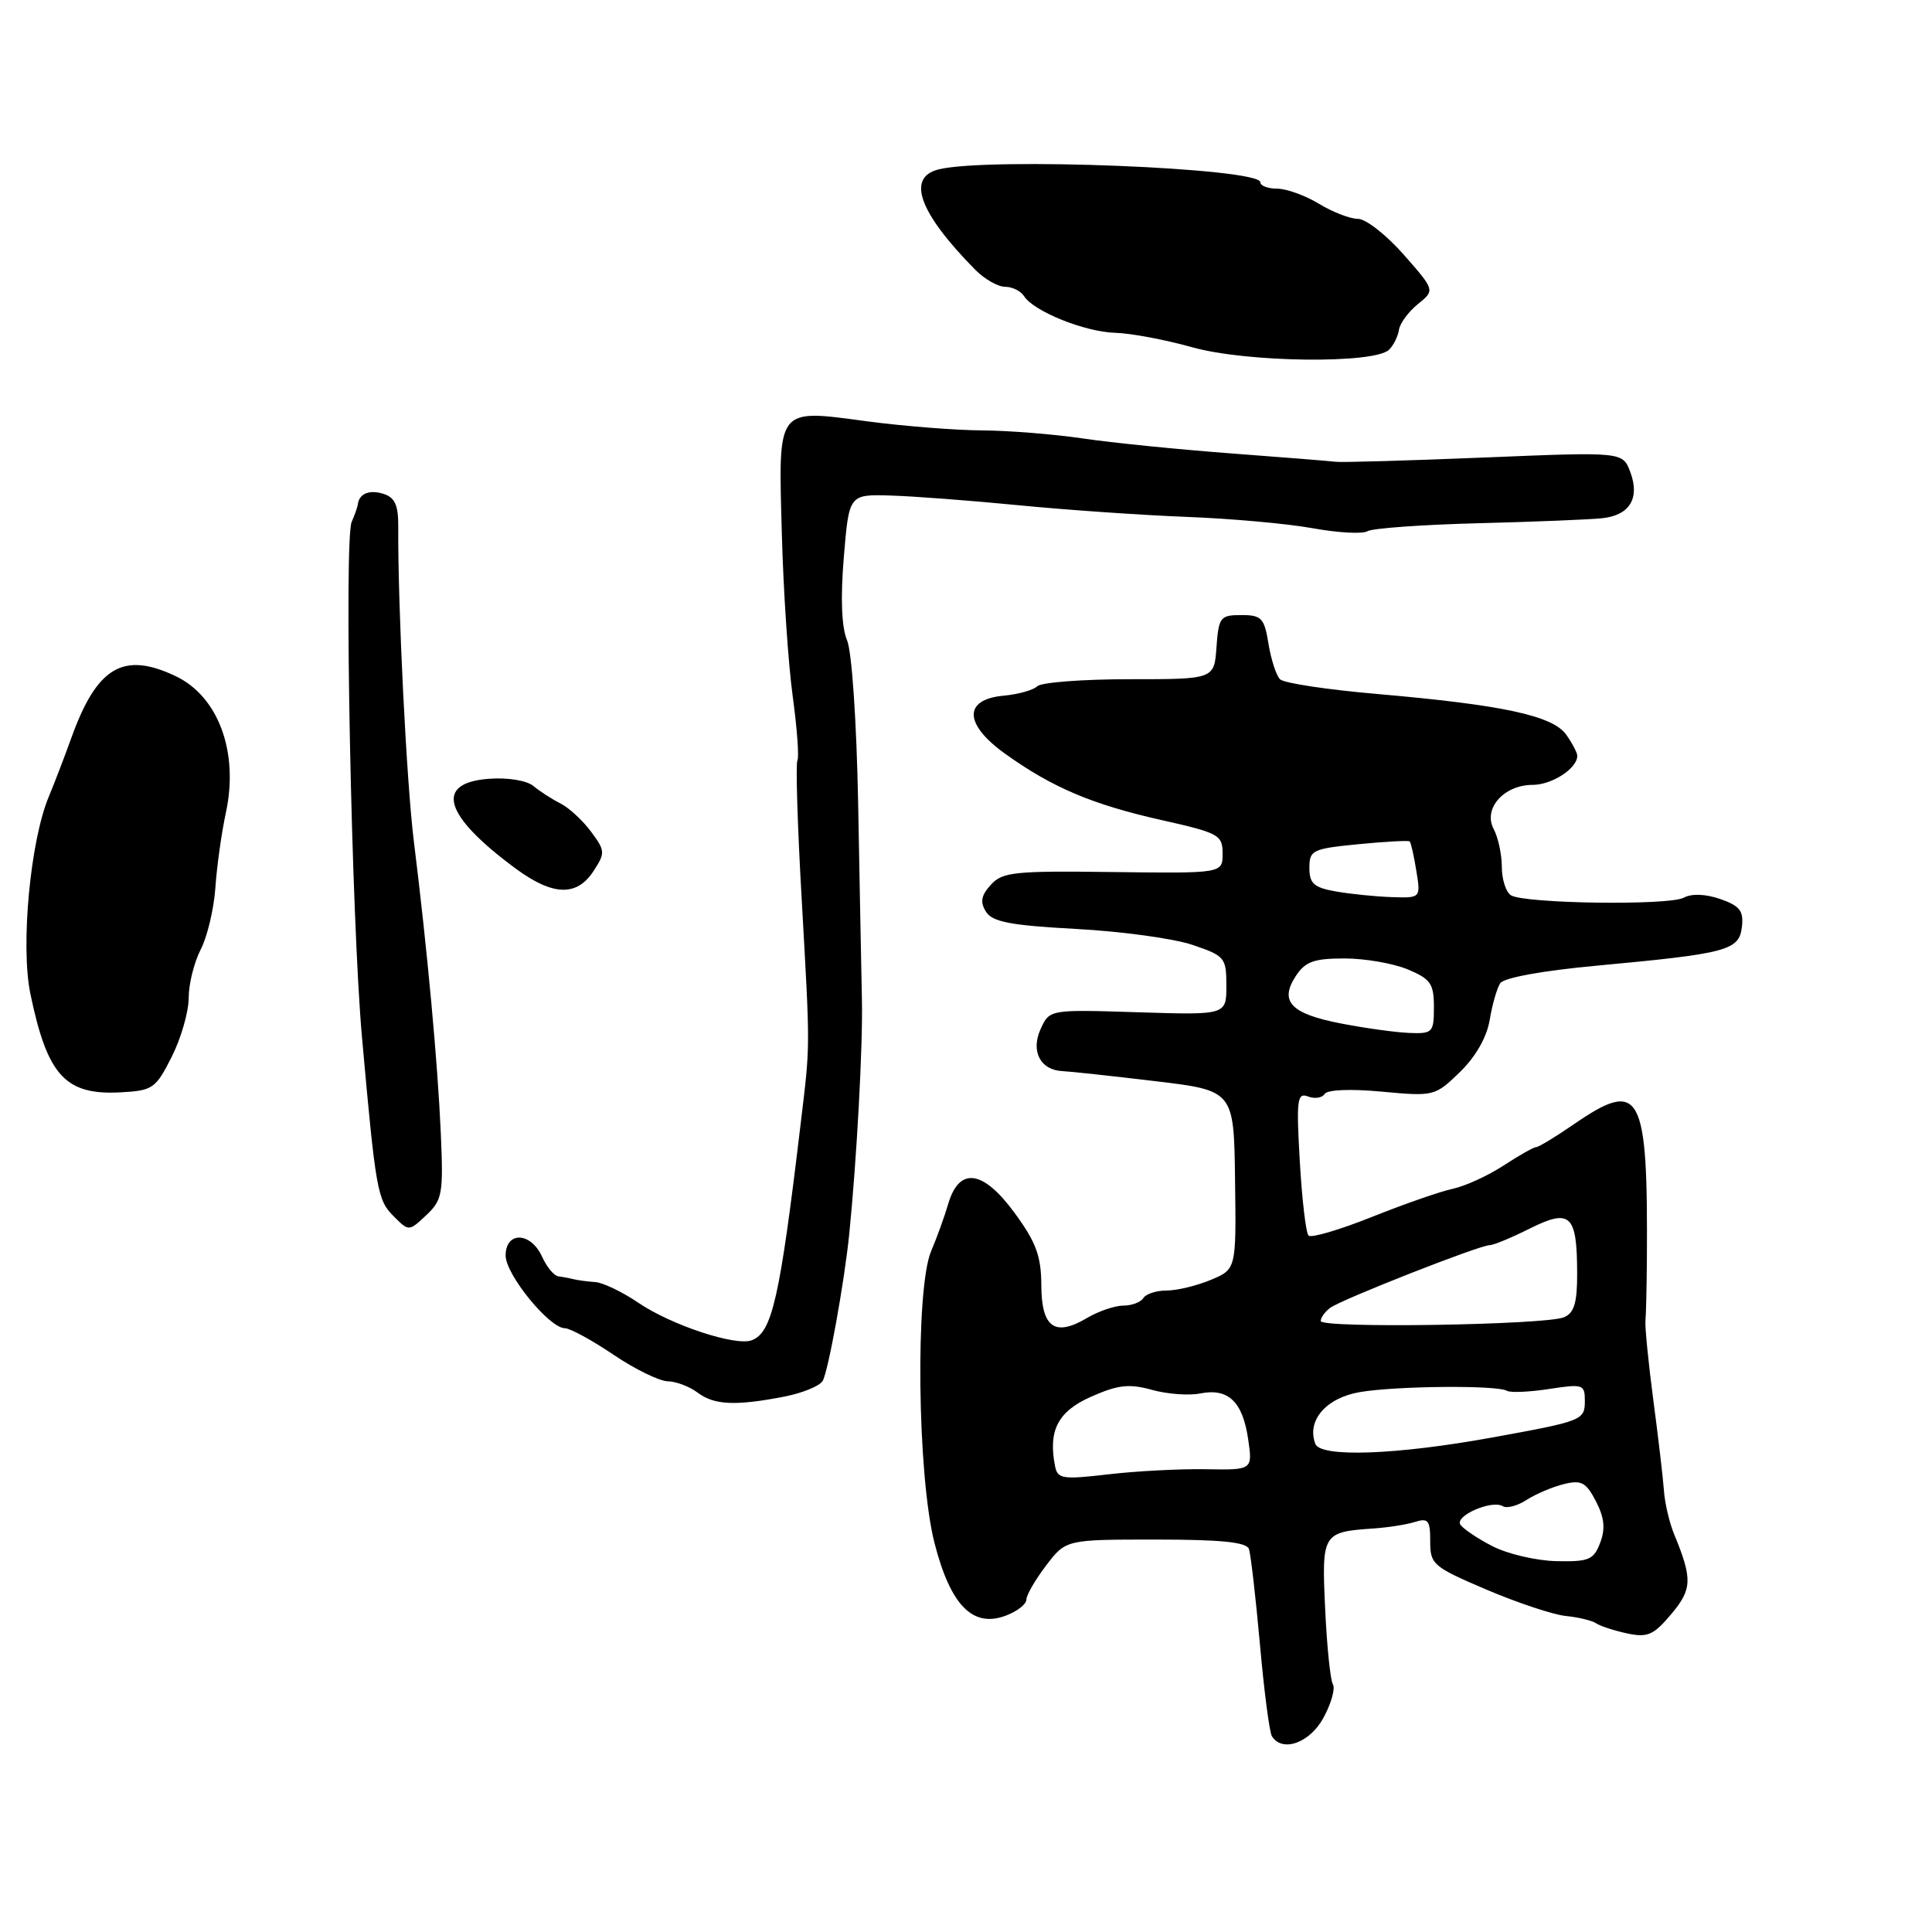 <?xml version="1.0" encoding="UTF-8" standalone="no"?>
<!DOCTYPE svg PUBLIC "-//W3C//DTD SVG 1.1//EN" "http://www.w3.org/Graphics/SVG/1.1/DTD/svg11.dtd" >
<svg xmlns="http://www.w3.org/2000/svg" xmlns:xlink="http://www.w3.org/1999/xlink" version="1.1" viewBox="0 0 256 256">
 <g >
 <path fill="currentColor"
d=" M 175.38 227.59 C 176.40 225.71 176.95 223.73 176.62 223.19 C 176.28 222.65 175.82 218.15 175.59 213.18 C 175.12 203.17 175.23 203.00 182.00 202.53 C 183.93 202.40 186.41 202.01 187.51 201.66 C 189.24 201.11 189.52 201.47 189.51 204.23 C 189.50 207.29 189.88 207.61 197.00 210.65 C 201.12 212.40 205.85 213.97 207.50 214.13 C 209.15 214.29 210.95 214.73 211.50 215.10 C 212.05 215.47 213.90 216.07 215.62 216.44 C 218.30 217.01 219.11 216.66 221.44 213.89 C 224.23 210.58 224.28 209.23 221.83 203.29 C 221.20 201.76 220.59 199.15 220.48 197.50 C 220.36 195.85 219.73 190.45 219.07 185.50 C 218.42 180.55 217.95 175.82 218.03 175.00 C 218.11 174.18 218.19 170.57 218.22 167.00 C 218.37 144.61 217.42 142.86 208.50 149.00 C 206.10 150.65 203.87 152.00 203.55 152.00 C 203.22 152.00 201.28 153.10 199.23 154.44 C 197.18 155.78 194.15 157.17 192.50 157.52 C 190.85 157.87 186.02 159.56 181.76 161.26 C 177.50 162.96 173.74 164.07 173.39 163.72 C 173.04 163.37 172.52 158.94 172.23 153.88 C 171.76 145.69 171.88 144.74 173.32 145.29 C 174.21 145.63 175.20 145.48 175.53 144.95 C 175.88 144.39 178.98 144.26 183.11 144.65 C 190.00 145.29 190.15 145.25 193.44 142.06 C 195.53 140.03 197.00 137.46 197.39 135.16 C 197.72 133.15 198.35 130.95 198.79 130.28 C 199.26 129.56 204.38 128.62 211.54 127.96 C 228.89 126.35 230.44 125.94 230.81 122.83 C 231.06 120.70 230.55 120.04 227.96 119.13 C 225.98 118.45 224.16 118.38 223.10 118.95 C 221.11 120.01 202.01 119.74 200.21 118.63 C 199.55 118.22 199.00 116.53 199.00 114.88 C 199.00 113.22 198.51 110.96 197.92 109.85 C 196.48 107.16 199.27 104.00 203.08 104.00 C 205.64 104.00 209.00 101.82 209.00 100.15 C 209.00 99.76 208.35 98.51 207.55 97.37 C 205.77 94.83 199.12 93.40 182.51 91.96 C 175.92 91.39 170.12 90.52 169.61 90.01 C 169.11 89.51 168.42 87.39 168.08 85.30 C 167.53 81.89 167.16 81.50 164.48 81.50 C 161.69 81.50 161.48 81.77 161.19 85.75 C 160.89 90.00 160.89 90.00 149.64 90.00 C 143.46 90.00 137.97 90.42 137.45 90.93 C 136.93 91.44 134.93 92.00 133.00 92.18 C 127.63 92.67 127.71 95.95 133.19 99.88 C 139.44 104.36 144.73 106.60 153.89 108.66 C 161.52 110.37 162.00 110.64 162.00 113.11 C 162.00 115.73 162.00 115.73 147.49 115.55 C 134.42 115.38 132.82 115.54 131.29 117.24 C 130.00 118.66 129.84 119.53 130.65 120.81 C 131.50 122.16 133.88 122.62 142.60 123.09 C 148.60 123.41 155.53 124.36 158.00 125.20 C 162.30 126.65 162.50 126.89 162.50 130.61 C 162.50 134.50 162.50 134.50 150.78 134.13 C 139.07 133.76 139.07 133.76 137.89 136.35 C 136.54 139.30 137.87 141.82 140.82 141.93 C 141.74 141.97 147.22 142.56 153.00 143.25 C 163.50 144.50 163.50 144.50 163.65 156.34 C 163.81 168.18 163.81 168.18 160.44 169.59 C 158.58 170.37 155.95 171.00 154.59 171.00 C 153.23 171.00 151.84 171.45 151.50 172.00 C 151.16 172.55 149.97 173.00 148.85 173.00 C 147.73 173.00 145.55 173.74 144.02 174.65 C 139.75 177.17 138.00 175.91 137.98 170.28 C 137.96 166.41 137.28 164.59 134.42 160.69 C 130.25 155.01 127.11 154.58 125.65 159.50 C 125.17 161.15 124.15 163.98 123.38 165.78 C 121.27 170.80 121.55 195.55 123.82 204.43 C 125.94 212.73 128.91 215.75 133.30 214.07 C 134.79 213.51 136.00 212.56 136.00 211.96 C 136.00 211.36 137.18 209.32 138.62 207.43 C 141.24 204.00 141.24 204.00 153.15 204.00 C 161.78 204.00 165.18 204.34 165.49 205.25 C 165.73 205.94 166.38 211.59 166.94 217.80 C 167.49 224.02 168.21 229.54 168.53 230.05 C 169.90 232.27 173.58 230.94 175.38 227.59 Z  M 103.87 185.07 C 106.28 184.60 108.59 183.67 109.00 182.99 C 109.73 181.82 111.89 169.86 112.53 163.50 C 113.53 153.57 114.34 138.53 114.21 132.50 C 114.13 128.65 113.90 116.95 113.71 106.50 C 113.50 95.60 112.88 86.37 112.24 84.84 C 111.51 83.11 111.36 79.27 111.81 73.84 C 112.50 65.50 112.50 65.50 118.00 65.66 C 121.03 65.75 128.68 66.33 135.00 66.95 C 141.32 67.57 151.32 68.26 157.21 68.49 C 163.09 68.71 170.64 69.39 173.97 70.00 C 177.31 70.60 180.55 70.78 181.19 70.39 C 181.82 70.00 188.45 69.52 195.92 69.33 C 203.39 69.14 210.79 68.84 212.37 68.66 C 215.98 68.25 217.32 65.98 216.01 62.51 C 215.00 59.87 215.00 59.87 196.75 60.62 C 186.71 61.03 177.82 61.29 177.00 61.19 C 176.18 61.09 169.88 60.58 163.00 60.07 C 156.12 59.55 147.35 58.67 143.50 58.10 C 139.65 57.53 133.63 57.05 130.11 57.03 C 126.60 57.01 119.77 56.47 114.92 55.83 C 102.79 54.21 103.13 53.77 103.60 70.78 C 103.80 78.33 104.45 87.99 105.04 92.27 C 105.62 96.54 105.90 100.36 105.66 100.77 C 105.42 101.17 105.67 109.38 106.22 119.00 C 107.37 139.48 107.38 138.13 106.08 149.00 C 103.33 172.07 102.31 176.56 99.62 177.59 C 97.49 178.41 88.95 175.59 84.58 172.62 C 82.46 171.18 79.88 169.94 78.86 169.88 C 77.84 169.81 76.55 169.64 76.00 169.50 C 75.45 169.36 74.54 169.19 73.98 169.12 C 73.42 169.06 72.44 167.88 71.82 166.50 C 70.32 163.22 67.00 163.13 67.00 166.37 C 67.00 168.89 72.80 176.00 74.86 176.00 C 75.53 176.00 78.42 177.57 81.28 179.50 C 84.13 181.43 87.38 183.01 88.49 183.03 C 89.59 183.05 91.37 183.72 92.44 184.53 C 94.62 186.18 97.45 186.31 103.87 185.07 Z  M 58.41 150.18 C 58.00 140.83 56.63 125.92 54.84 111.50 C 53.86 103.60 52.71 80.44 52.77 69.79 C 52.79 66.95 52.33 65.92 50.82 65.44 C 48.94 64.85 47.60 65.39 47.41 66.83 C 47.37 67.20 47.00 68.24 46.60 69.15 C 45.56 71.49 46.57 121.96 47.97 137.50 C 49.79 157.82 50.01 159.01 52.16 161.16 C 54.18 163.18 54.18 163.18 56.48 161.02 C 58.61 159.02 58.76 158.19 58.41 150.18 Z  M 22.75 140.04 C 23.99 137.58 25.00 134.07 25.00 132.24 C 25.00 130.40 25.72 127.52 26.59 125.82 C 27.47 124.13 28.34 120.44 28.54 117.62 C 28.73 114.80 29.36 110.31 29.94 107.64 C 31.65 99.67 28.94 92.29 23.29 89.60 C 16.33 86.28 12.83 88.36 9.44 97.81 C 8.51 100.39 7.18 103.85 6.49 105.50 C 4.02 111.33 2.71 125.27 4.02 131.66 C 6.27 142.53 8.66 145.14 16.00 144.74 C 20.24 144.51 20.63 144.24 22.75 140.04 Z  M 78.63 115.44 C 80.22 113.02 80.20 112.74 78.31 110.19 C 77.21 108.71 75.39 107.03 74.26 106.46 C 73.13 105.89 71.52 104.85 70.68 104.15 C 69.80 103.42 67.30 103.01 64.83 103.19 C 57.48 103.72 58.78 108.07 68.40 115.14 C 73.27 118.71 76.43 118.81 78.63 115.44 Z  M 184.07 46.33 C 184.66 45.74 185.24 44.56 185.37 43.70 C 185.49 42.85 186.62 41.32 187.87 40.30 C 190.15 38.46 190.15 38.46 185.99 33.73 C 183.70 31.13 180.98 29.00 179.94 29.00 C 178.90 29.00 176.57 28.10 174.77 27.00 C 172.97 25.91 170.49 25.01 169.25 25.00 C 168.01 25.00 167.00 24.62 167.00 24.15 C 167.00 22.26 130.87 20.81 124.36 22.45 C 120.07 23.52 121.80 28.22 129.23 35.75 C 130.46 36.99 132.23 38.00 133.18 38.00 C 134.13 38.00 135.26 38.56 135.70 39.25 C 136.99 41.27 143.77 43.99 147.78 44.10 C 149.83 44.15 154.43 45.02 158.00 46.02 C 165.19 48.04 182.16 48.24 184.07 46.33 Z  M 197.76 204.88 C 195.77 203.86 193.85 202.56 193.50 202.01 C 192.78 200.83 197.71 198.70 199.13 199.58 C 199.66 199.91 201.08 199.53 202.29 198.74 C 203.51 197.96 205.72 197.02 207.22 196.65 C 209.54 196.08 210.16 196.41 211.47 198.93 C 212.59 201.10 212.74 202.56 212.03 204.43 C 211.17 206.69 210.53 206.95 206.23 206.86 C 203.57 206.80 199.76 205.91 197.76 204.88 Z  M 139.81 194.32 C 138.86 189.56 140.17 187.02 144.58 185.07 C 148.14 183.49 149.61 183.33 152.63 184.16 C 154.66 184.73 157.55 184.94 159.04 184.64 C 162.73 183.90 164.65 185.71 165.38 190.65 C 165.99 194.79 165.99 194.79 159.75 194.68 C 156.31 194.62 150.50 194.93 146.84 195.36 C 140.84 196.06 140.14 195.96 139.81 194.32 Z  M 174.29 191.32 C 173.11 188.24 175.70 185.23 180.18 184.46 C 184.98 183.64 198.40 183.52 199.68 184.29 C 200.13 184.56 202.64 184.45 205.25 184.05 C 209.74 183.36 210.00 183.44 210.00 185.59 C 210.00 188.19 209.75 188.29 197.76 190.47 C 185.07 192.78 174.99 193.15 174.29 191.32 Z  M 175.00 175.04 C 175.00 174.60 175.56 173.82 176.25 173.30 C 177.71 172.20 196.08 164.98 197.39 164.99 C 197.88 165.00 200.27 164.01 202.70 162.79 C 208.08 160.11 208.96 160.93 208.98 168.64 C 209.00 172.60 208.60 173.96 207.25 174.54 C 204.85 175.57 175.00 176.04 175.00 175.04 Z  M 177.71 135.62 C 171.03 134.33 169.49 132.71 171.70 129.33 C 172.96 127.41 174.10 127.00 178.15 127.00 C 180.85 127.00 184.62 127.65 186.53 128.45 C 189.57 129.72 190.00 130.34 190.00 133.45 C 190.00 136.81 189.83 136.99 186.75 136.87 C 184.96 136.80 180.90 136.24 177.71 135.62 Z  M 177.00 118.12 C 174.10 117.61 173.50 117.07 173.50 115.00 C 173.50 112.65 173.90 112.46 180.00 111.86 C 183.57 111.51 186.63 111.35 186.79 111.49 C 186.95 111.63 187.35 113.38 187.67 115.38 C 188.26 119.00 188.26 119.00 184.38 118.87 C 182.25 118.80 178.93 118.46 177.00 118.12 Z "/>
</g>
</svg>